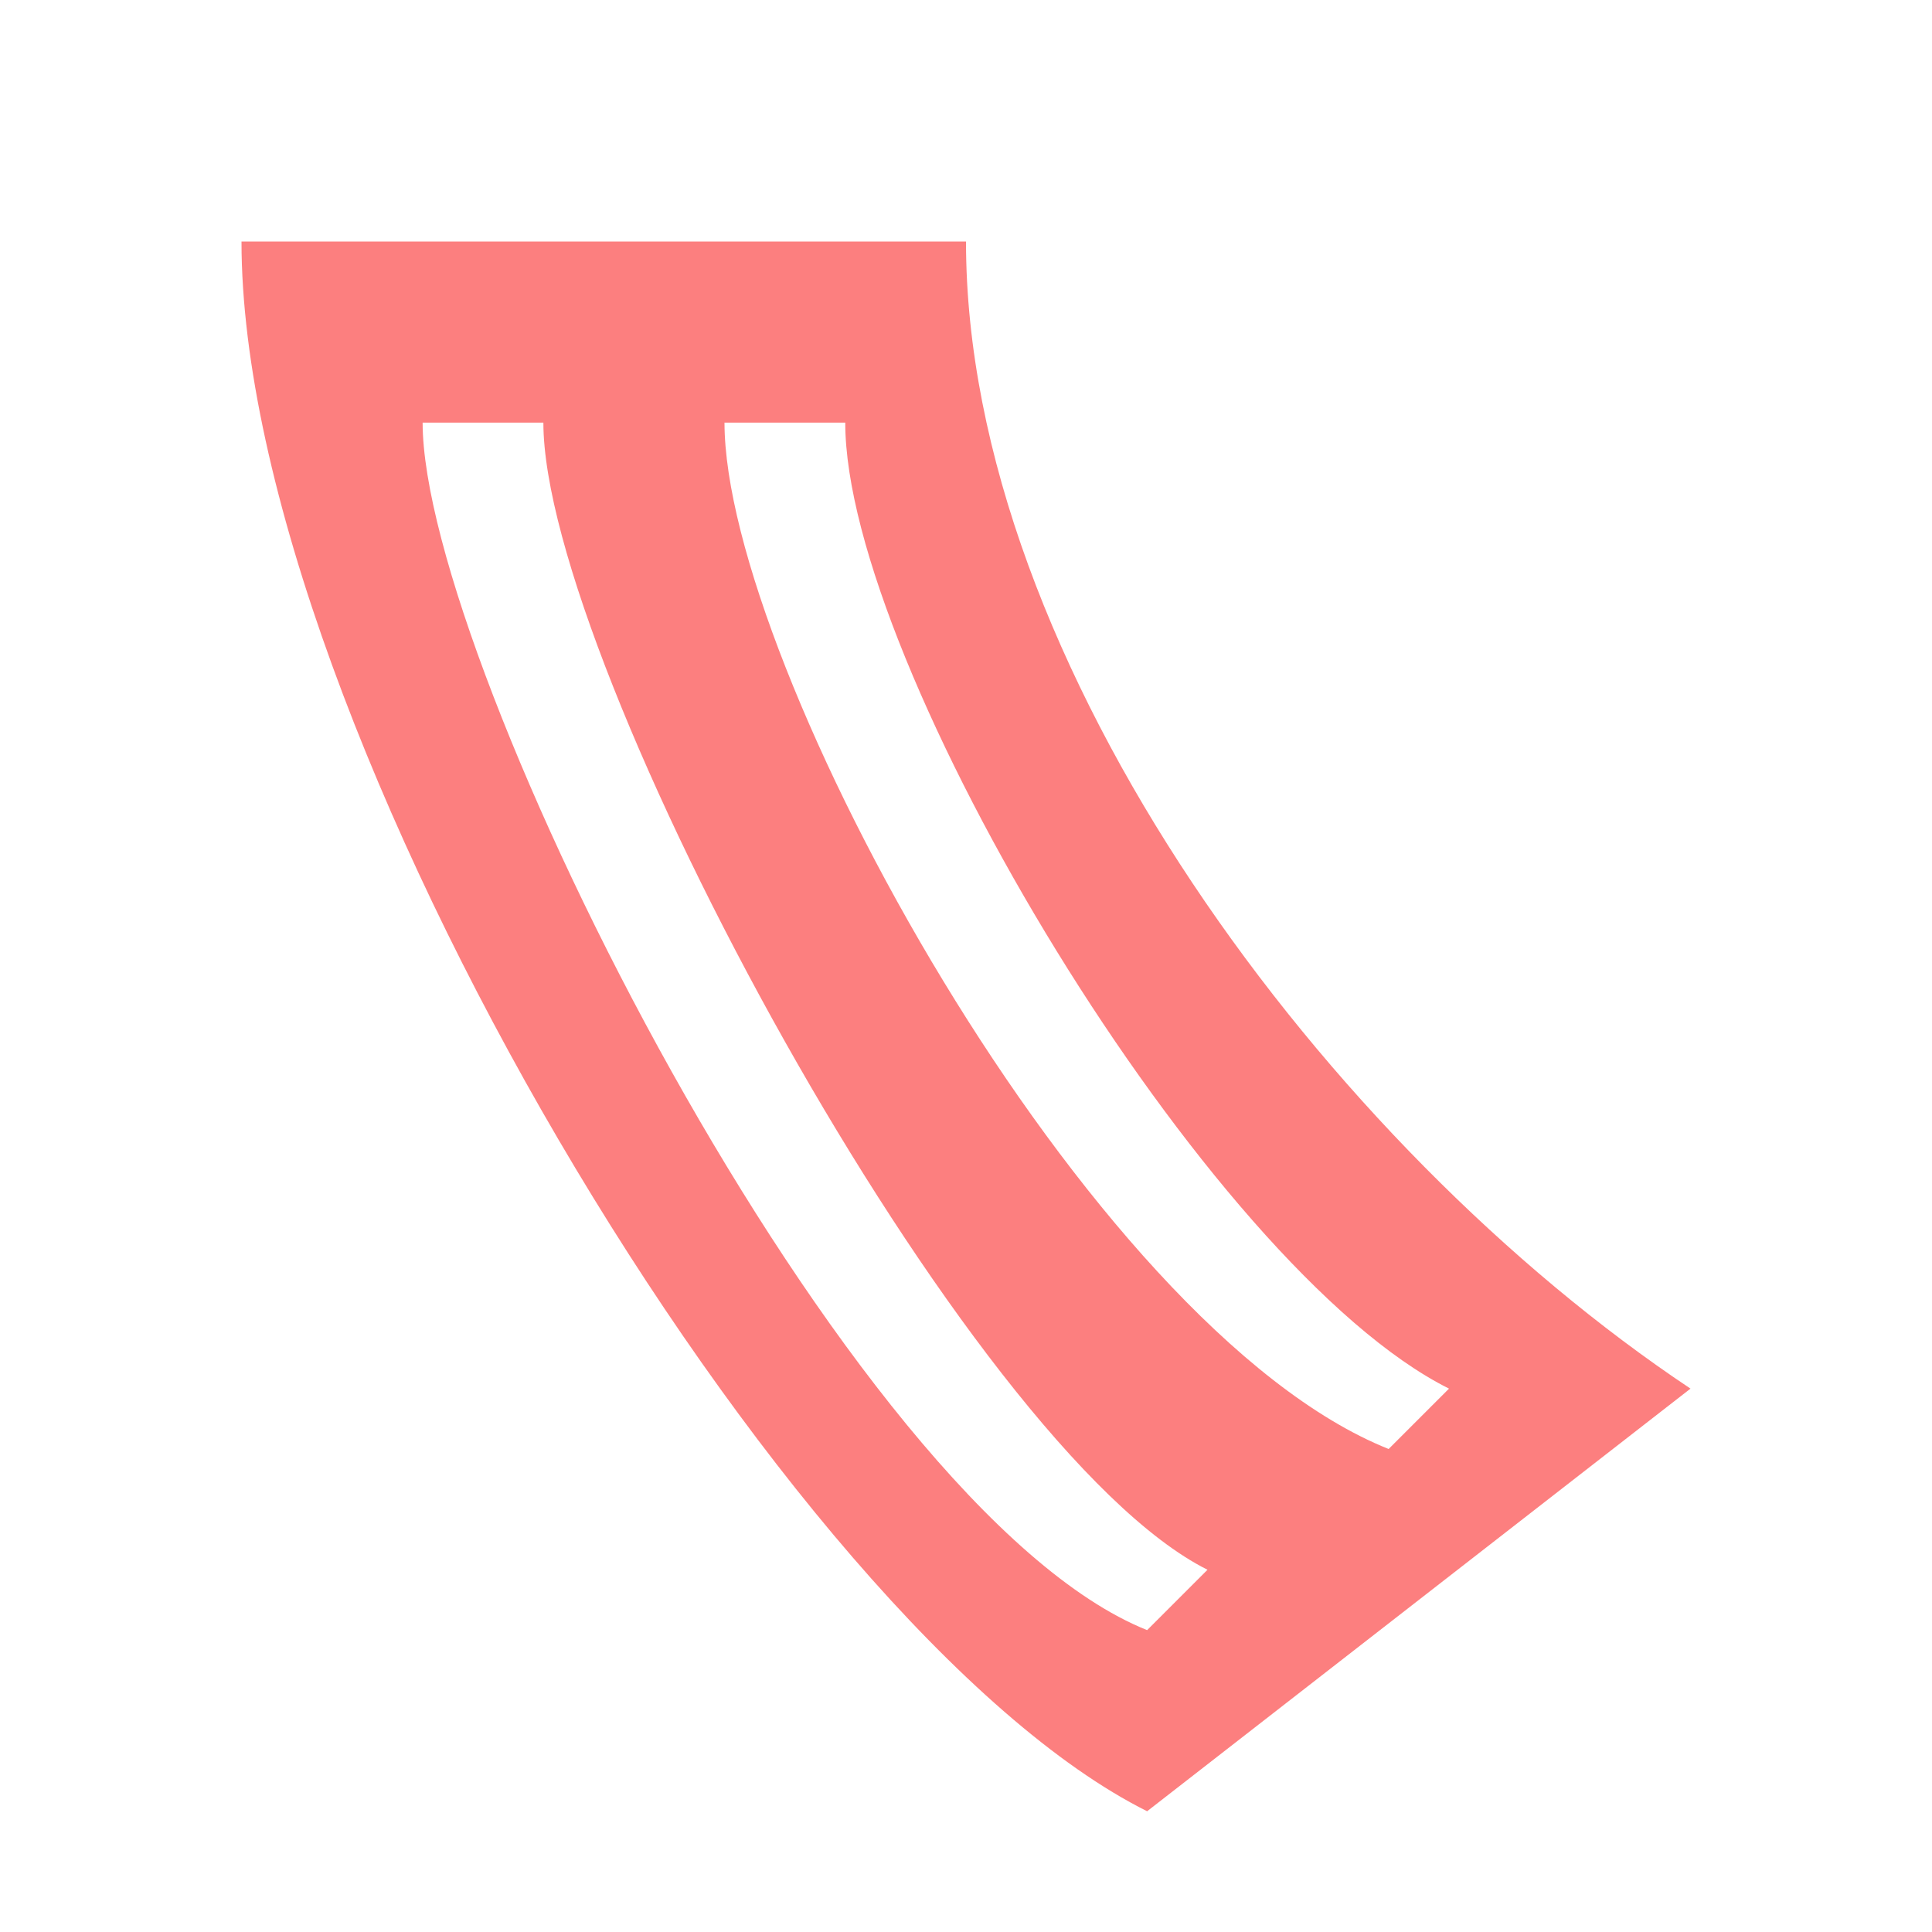 <svg width="16" height="16" viewBox="0 0 16 16" fill="none" xmlns="http://www.w3.org/2000/svg">
<path fill-rule="evenodd" clip-rule="evenodd" d="M9.5 15C6.5 13.5 2 6 2 2H8C8 5.5 11 9.5 14 11.5L9.5 15ZM9.5 13.5C7 12.5 3.5 5.5 3.5 3.5H4.5C4.5 5.5 8 12 10 13L9.5 13.5ZM6 3.5C6 5.5 9 11 11.5 12L12 11.5C10 10.5 7 5.5 7 3.5H6Z" fill="#FC7F7F"/>
</svg>
